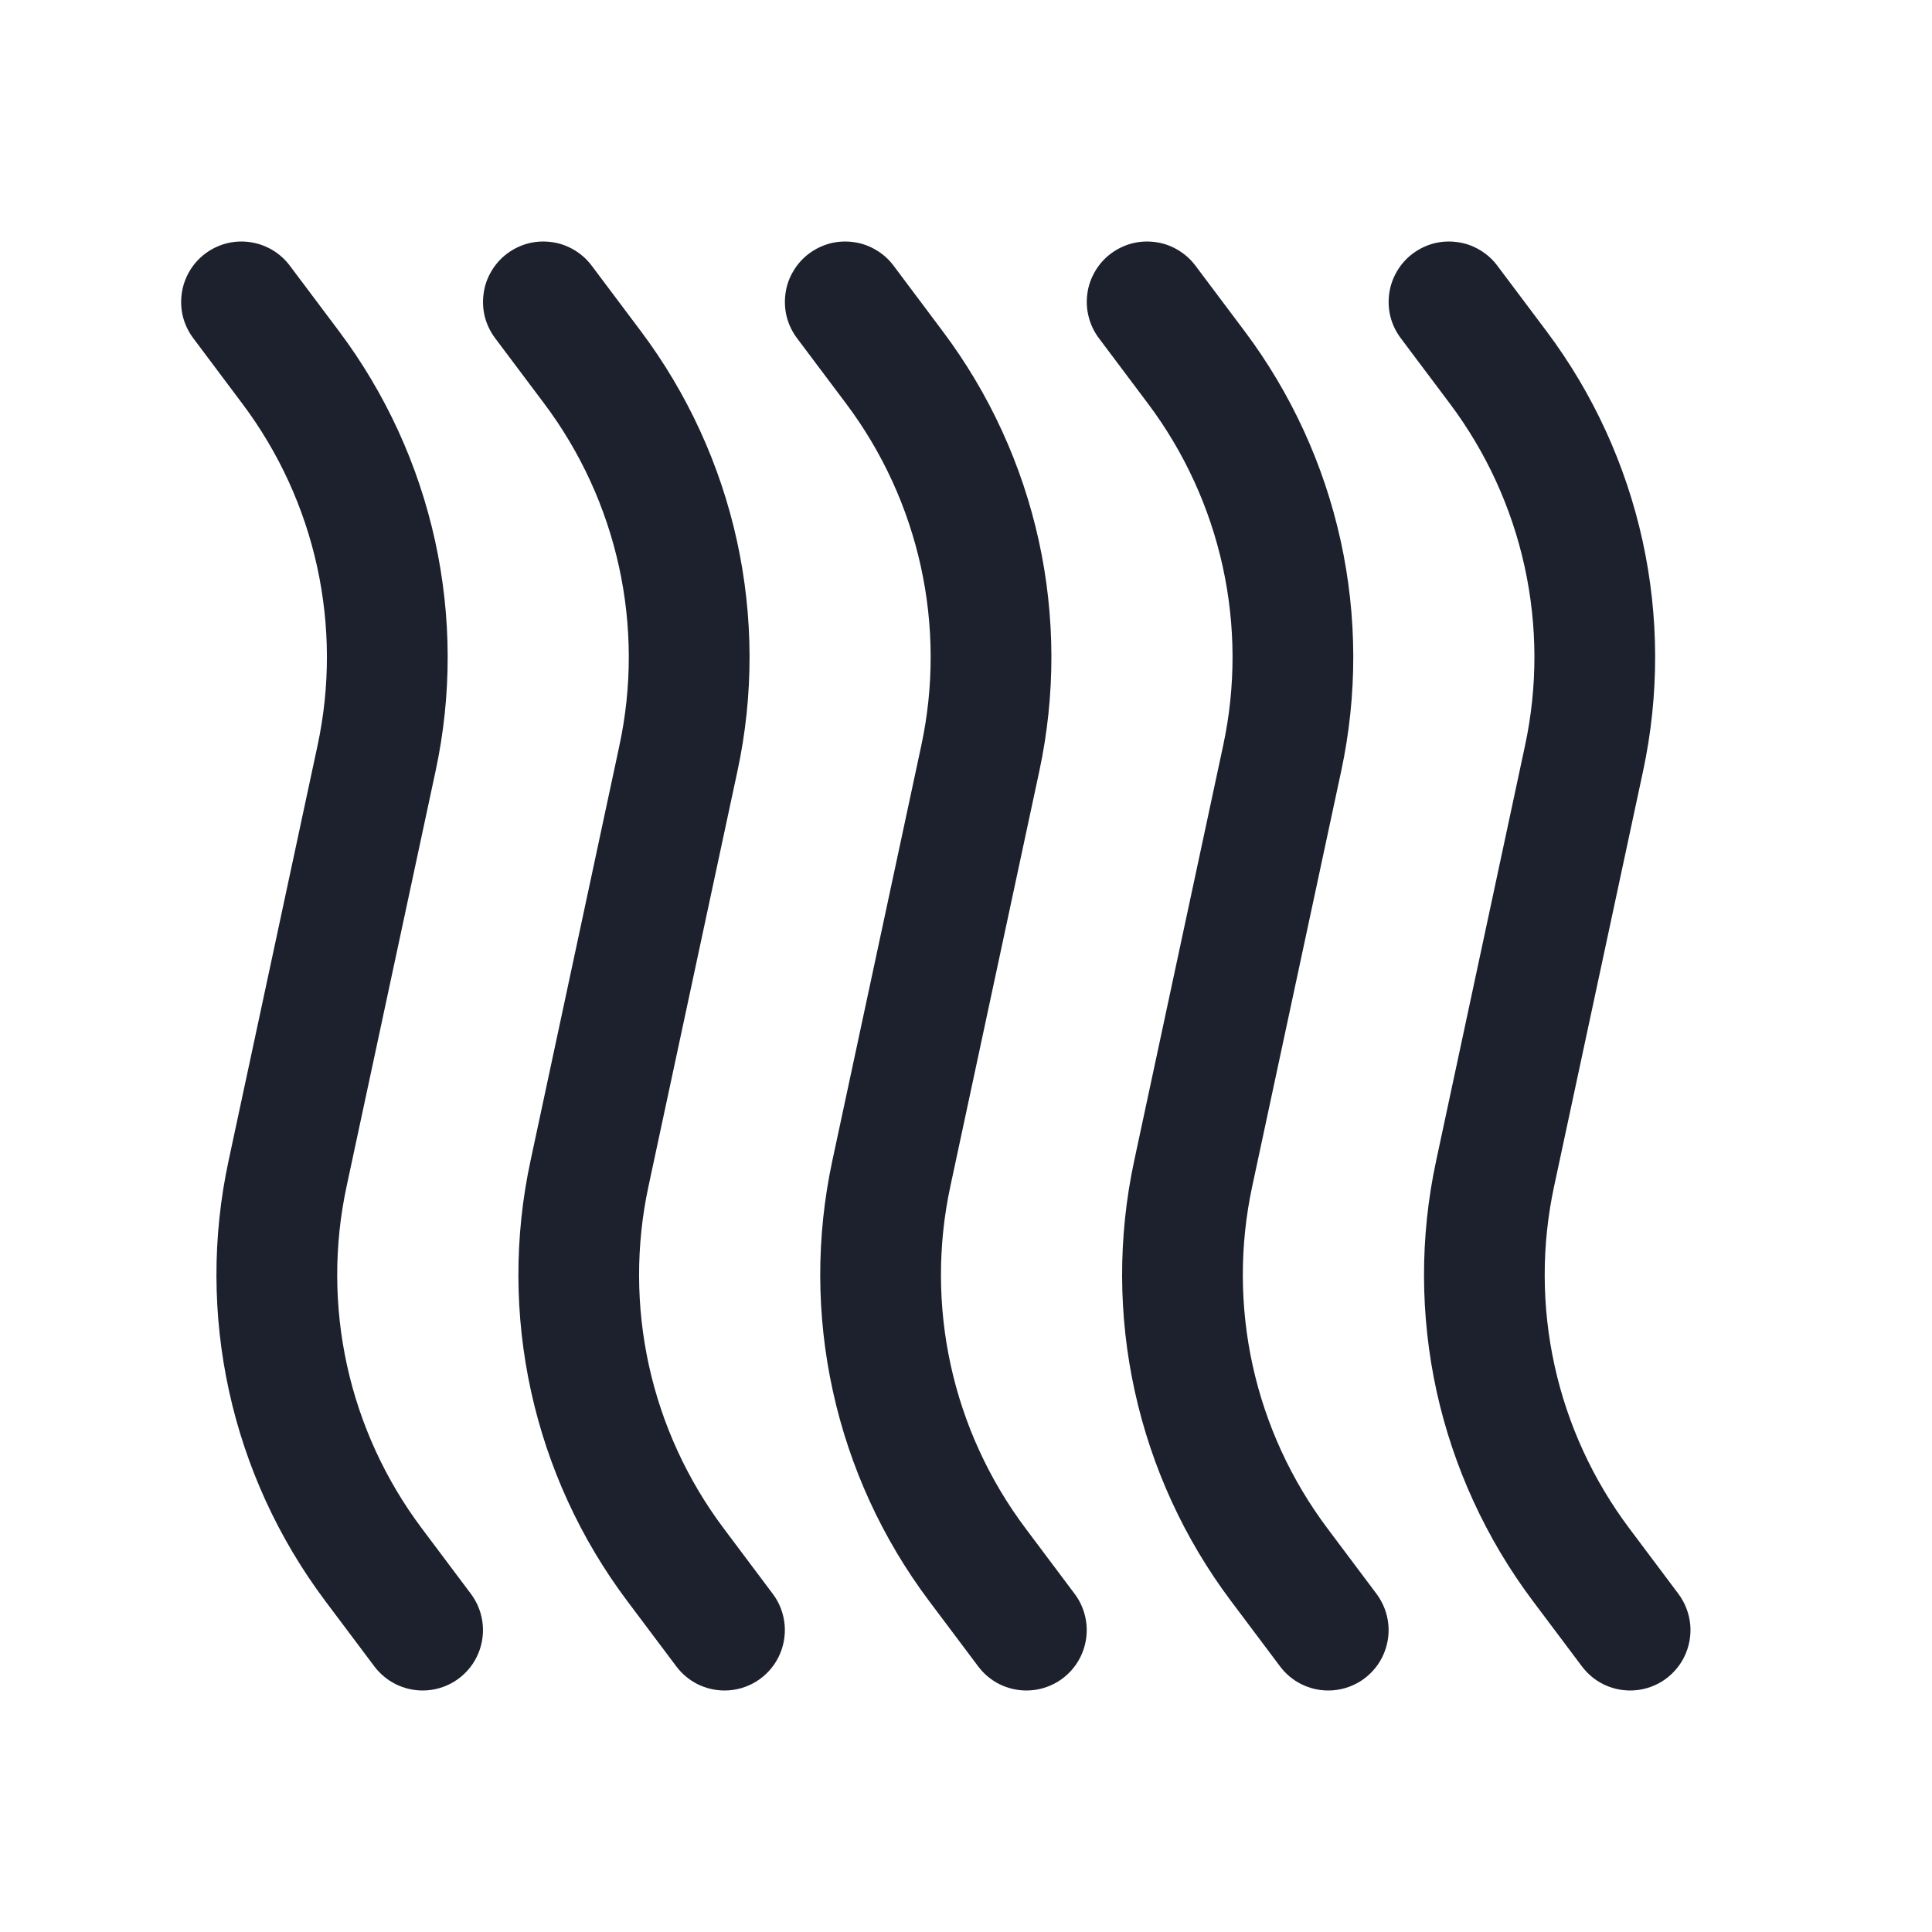 <svg width="24" height="24" viewBox="0 0 24 24" fill="none" xmlns="http://www.w3.org/2000/svg">
<path d="M20.251 21C20.134 21 20.019 20.973 19.915 20.921C19.811 20.869 19.721 20.793 19.651 20.7L19.04 19.886C18.46 19.113 18.054 18.226 17.846 17.284C17.64 16.341 17.637 15.365 17.84 14.421L18.944 9.264C19.102 8.53 19.1 7.771 18.939 7.038C18.778 6.304 18.461 5.614 18.011 5.014L17.4 4.2C17.341 4.121 17.298 4.032 17.273 3.936C17.249 3.841 17.244 3.741 17.258 3.644C17.271 3.546 17.305 3.453 17.355 3.368C17.405 3.283 17.471 3.209 17.55 3.15C17.629 3.091 17.718 3.048 17.814 3.023C17.909 2.999 18.009 2.994 18.106 3.008C18.204 3.021 18.297 3.054 18.382 3.105C18.467 3.155 18.541 3.221 18.6 3.3L19.211 4.114C19.79 4.886 20.197 5.774 20.404 6.716C20.611 7.659 20.613 8.635 20.411 9.578L19.306 14.735C19.148 15.469 19.15 16.229 19.311 16.962C19.472 17.695 19.789 18.385 20.239 18.985L20.85 19.8C20.933 19.911 20.984 20.044 20.997 20.183C21.009 20.321 20.983 20.46 20.921 20.585C20.859 20.71 20.763 20.814 20.645 20.888C20.526 20.961 20.39 21 20.251 21ZM16.501 21C16.384 21 16.269 20.973 16.165 20.921C16.061 20.869 15.97 20.793 15.901 20.7L15.29 19.886C14.71 19.113 14.304 18.226 14.097 17.284C13.889 16.341 13.887 15.365 14.089 14.421L15.194 9.264C15.352 8.53 15.35 7.771 15.189 7.038C15.028 6.304 14.711 5.614 14.261 5.014L13.65 4.2C13.591 4.121 13.548 4.032 13.524 3.936C13.499 3.841 13.494 3.741 13.508 3.644C13.521 3.546 13.555 3.453 13.605 3.368C13.655 3.283 13.721 3.209 13.8 3.15C13.879 3.091 13.969 3.048 14.064 3.023C14.159 2.999 14.259 2.994 14.356 3.008C14.454 3.021 14.547 3.054 14.632 3.105C14.717 3.155 14.791 3.221 14.85 3.3L15.461 4.114C16.04 4.886 16.447 5.774 16.654 6.716C16.861 7.659 16.863 8.635 16.661 9.578L15.556 14.735C15.398 15.469 15.4 16.229 15.561 16.962C15.722 17.695 16.039 18.385 16.489 18.985L17.1 19.8C17.183 19.911 17.234 20.044 17.247 20.183C17.259 20.321 17.233 20.46 17.171 20.585C17.109 20.71 17.013 20.814 16.895 20.888C16.776 20.961 16.64 21 16.501 21ZM12.751 21C12.634 21 12.519 20.973 12.415 20.921C12.311 20.869 12.22 20.793 12.151 20.7L11.54 19.886C10.96 19.113 10.554 18.226 10.347 17.284C10.139 16.341 10.137 15.365 10.339 14.421L11.444 9.264C11.602 8.53 11.6 7.771 11.439 7.038C11.278 6.304 10.961 5.614 10.511 5.014L9.9 4.2C9.841 4.121 9.798 4.032 9.773 3.936C9.749 3.841 9.744 3.741 9.758 3.644C9.771 3.546 9.804 3.453 9.855 3.368C9.905 3.283 9.971 3.209 10.05 3.15C10.129 3.091 10.219 3.048 10.314 3.023C10.409 2.999 10.509 2.994 10.606 3.008C10.704 3.021 10.797 3.054 10.882 3.105C10.967 3.155 11.041 3.221 11.1 3.3L11.71 4.114C12.29 4.886 12.697 5.774 12.904 6.716C13.111 7.659 13.113 8.635 12.911 9.578L11.806 14.735C11.648 15.469 11.65 16.229 11.811 16.962C11.972 17.695 12.289 18.385 12.739 18.985L13.35 19.8C13.434 19.911 13.484 20.044 13.497 20.183C13.509 20.321 13.483 20.46 13.421 20.585C13.359 20.71 13.263 20.814 13.145 20.888C13.026 20.961 12.89 21 12.751 21ZM9.001 21C8.884 21 8.769 20.973 8.665 20.921C8.561 20.869 8.471 20.793 8.401 20.7L7.79 19.886C7.21 19.113 6.804 18.226 6.597 17.284C6.39 16.341 6.387 15.365 6.59 14.421L7.694 9.264C7.852 8.53 7.85 7.771 7.689 7.038C7.528 6.304 7.211 5.614 6.761 5.014L6.15 4.2C6.091 4.121 6.048 4.032 6.023 3.936C5.999 3.841 5.994 3.741 6.008 3.644C6.021 3.546 6.054 3.453 6.105 3.368C6.155 3.283 6.221 3.209 6.3 3.15C6.379 3.091 6.468 3.048 6.564 3.023C6.659 2.999 6.759 2.994 6.856 3.008C6.954 3.021 7.047 3.054 7.132 3.105C7.217 3.155 7.291 3.221 7.35 3.3L7.961 4.114C8.54 4.886 8.947 5.774 9.154 6.716C9.361 7.659 9.364 8.635 9.161 9.578L8.056 14.735C7.898 15.469 7.9 16.229 8.061 16.962C8.222 17.695 8.539 18.385 8.989 18.985L9.6 19.8C9.684 19.911 9.734 20.044 9.747 20.183C9.759 20.321 9.733 20.46 9.671 20.585C9.609 20.71 9.513 20.814 9.395 20.888C9.276 20.961 9.14 21 9.001 21ZM5.251 21C5.134 21 5.019 20.973 4.915 20.921C4.811 20.869 4.72 20.793 4.65 20.7L4.039 19.886C3.46 19.113 3.053 18.226 2.846 17.284C2.639 16.341 2.636 15.365 2.839 14.421L3.944 9.264C4.102 8.53 4.1 7.771 3.939 7.038C3.778 6.304 3.461 5.614 3.01 5.014L2.4 4.2C2.341 4.121 2.298 4.032 2.273 3.936C2.249 3.841 2.244 3.741 2.258 3.644C2.286 3.447 2.391 3.269 2.55 3.15C2.709 3.031 2.909 2.979 3.106 3.008C3.303 3.036 3.481 3.141 3.6 3.3L4.211 4.114C4.79 4.886 5.197 5.774 5.404 6.716C5.611 7.659 5.614 8.635 5.411 9.578L4.306 14.735C4.148 15.469 4.15 16.229 4.311 16.962C4.472 17.695 4.789 18.385 5.239 18.985L5.85 19.8C5.934 19.911 5.984 20.044 5.997 20.183C6.009 20.321 5.983 20.46 5.921 20.585C5.859 20.71 5.763 20.814 5.645 20.888C5.526 20.961 5.39 21 5.251 21Z" fill="#1C212D"/>
</svg>
